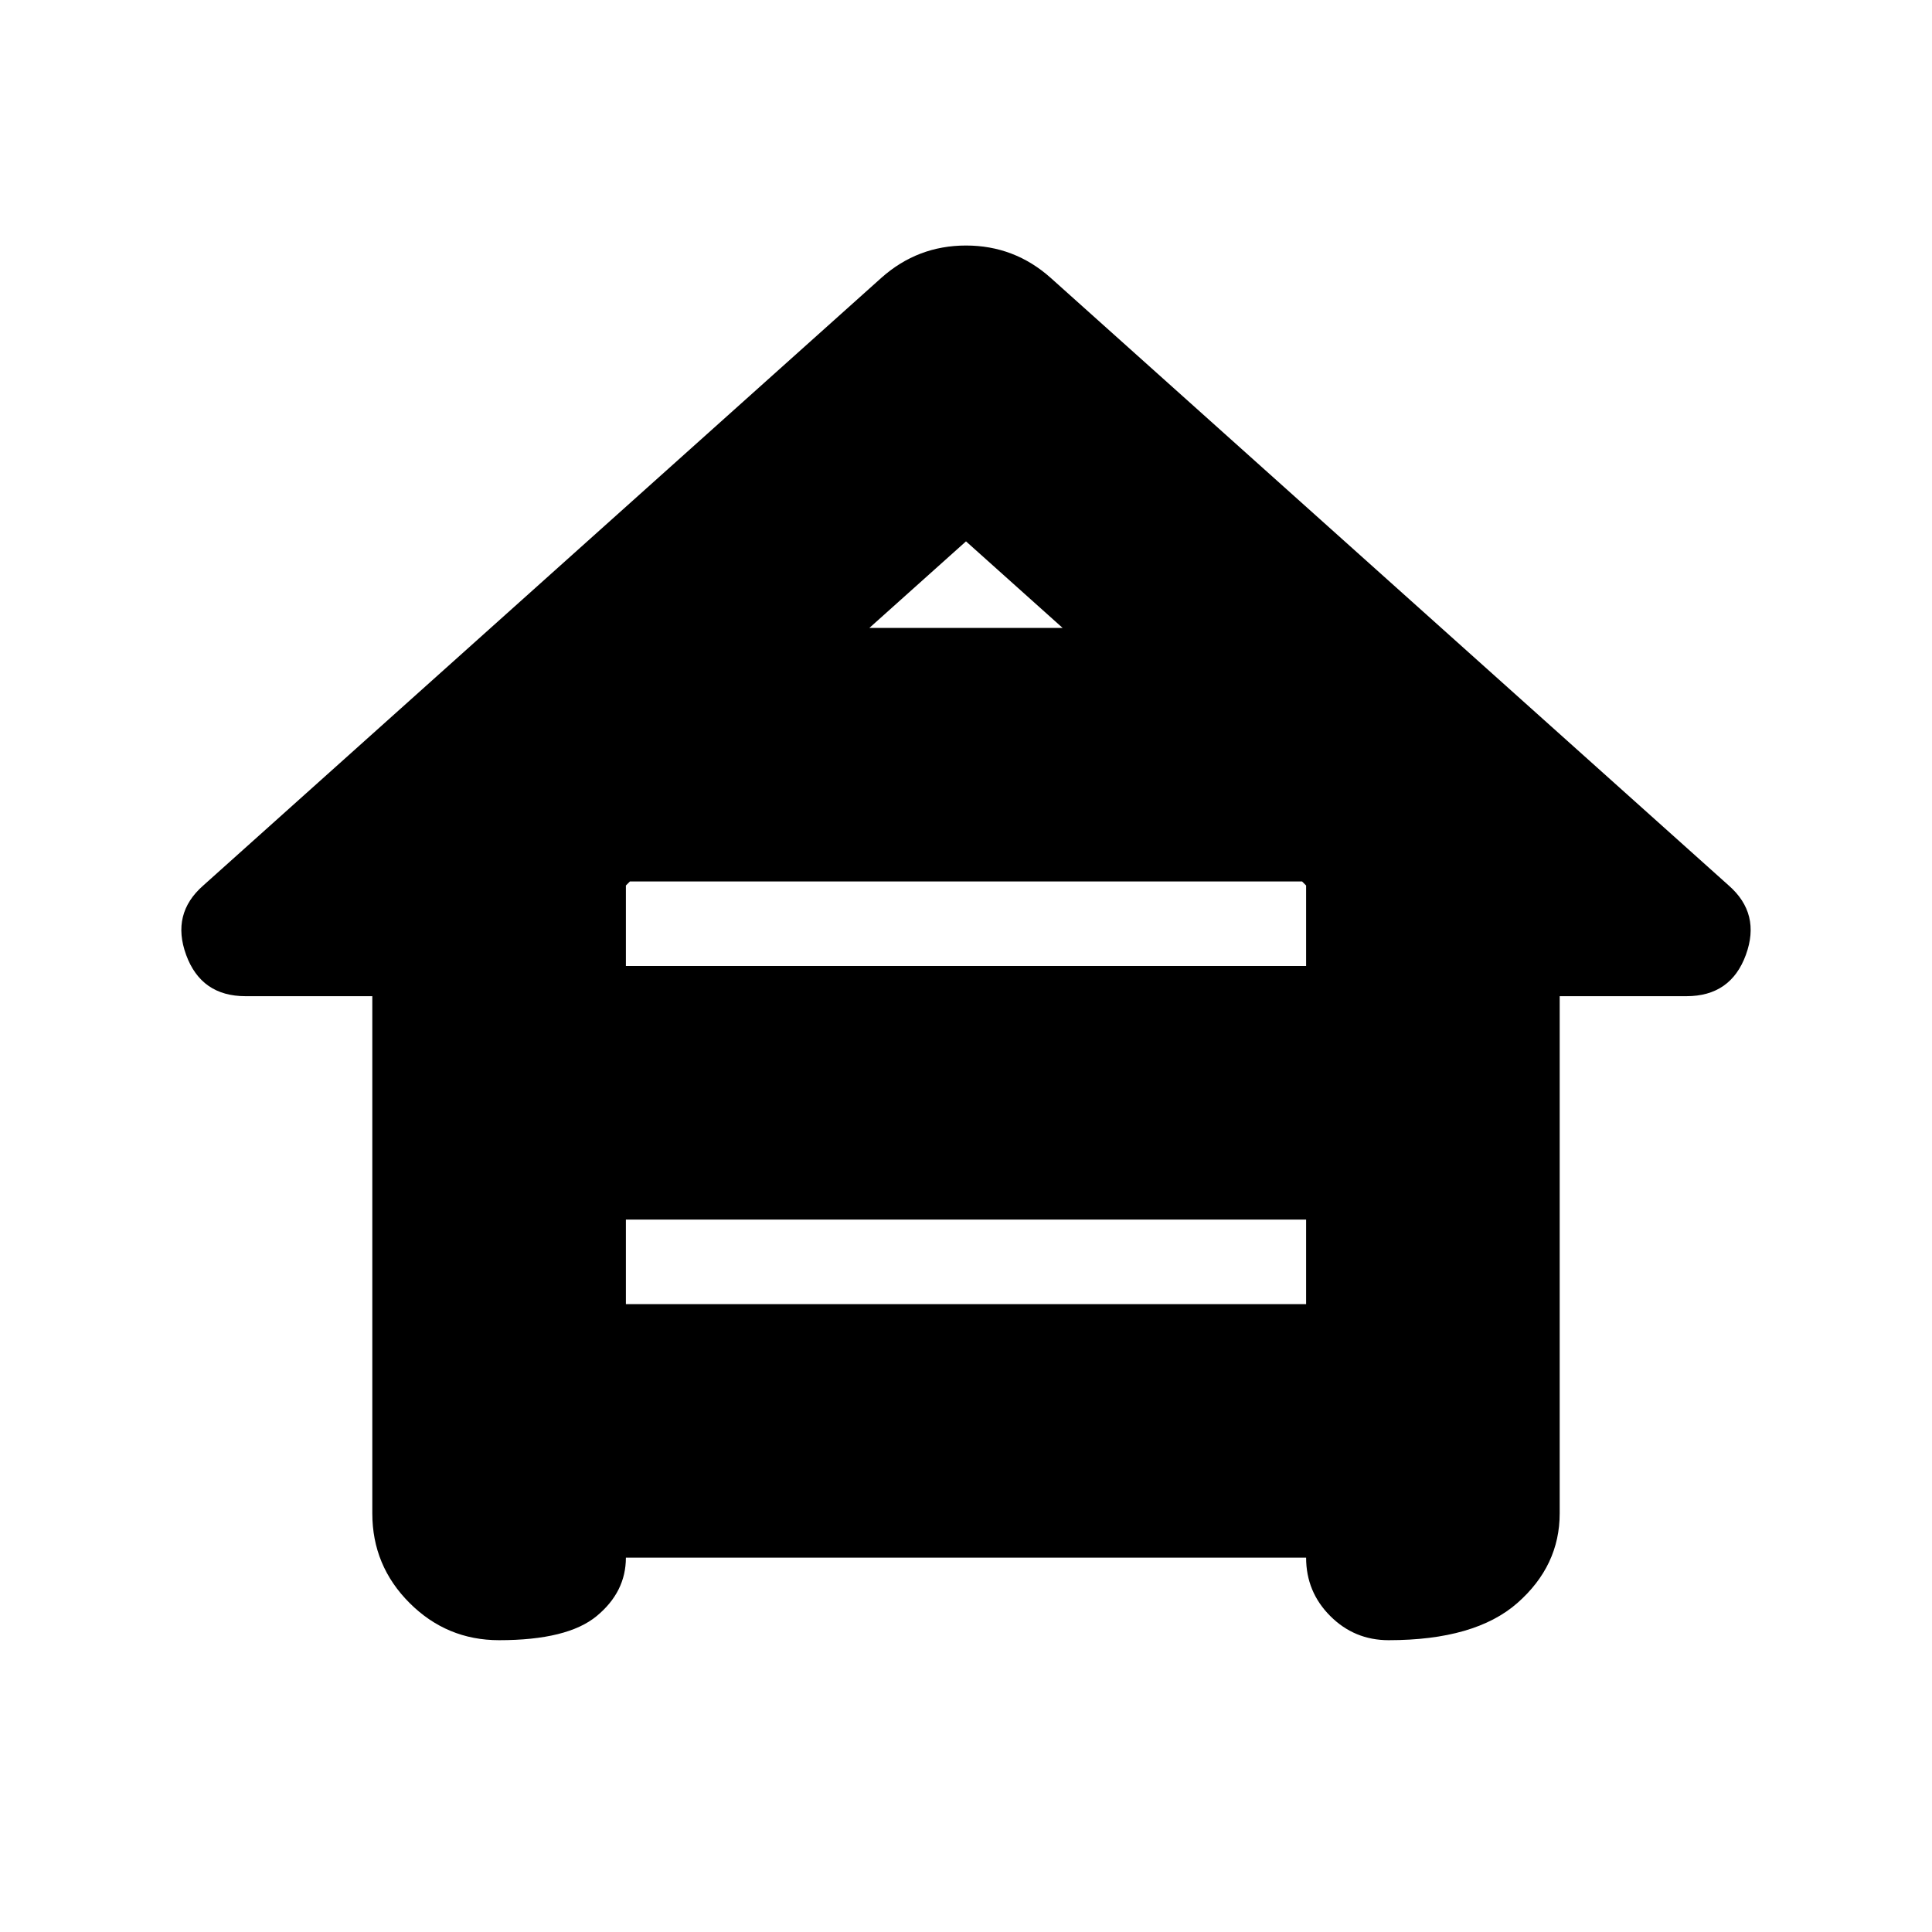 <svg xmlns="http://www.w3.org/2000/svg" height="24" viewBox="0 -960 960 960" width="24"><path d="M185-208v-257h-63q-22 0-29.5-20.5T101-520l337-302q18-16 42-16t42 16l337 302q16 14 8.5 34.5T838-465h-63v257q0 26-21 44.5T690-145q-17 0-29-12t-12-29H311q0 17-14.5 29T248-145q-26 0-44.5-18.5T185-208Zm247-440h96l-48-43-48 43ZM311-480h338v-40l-2-2H313l-2 2v40Zm0 168h338v-42H311v42Z"/></svg>